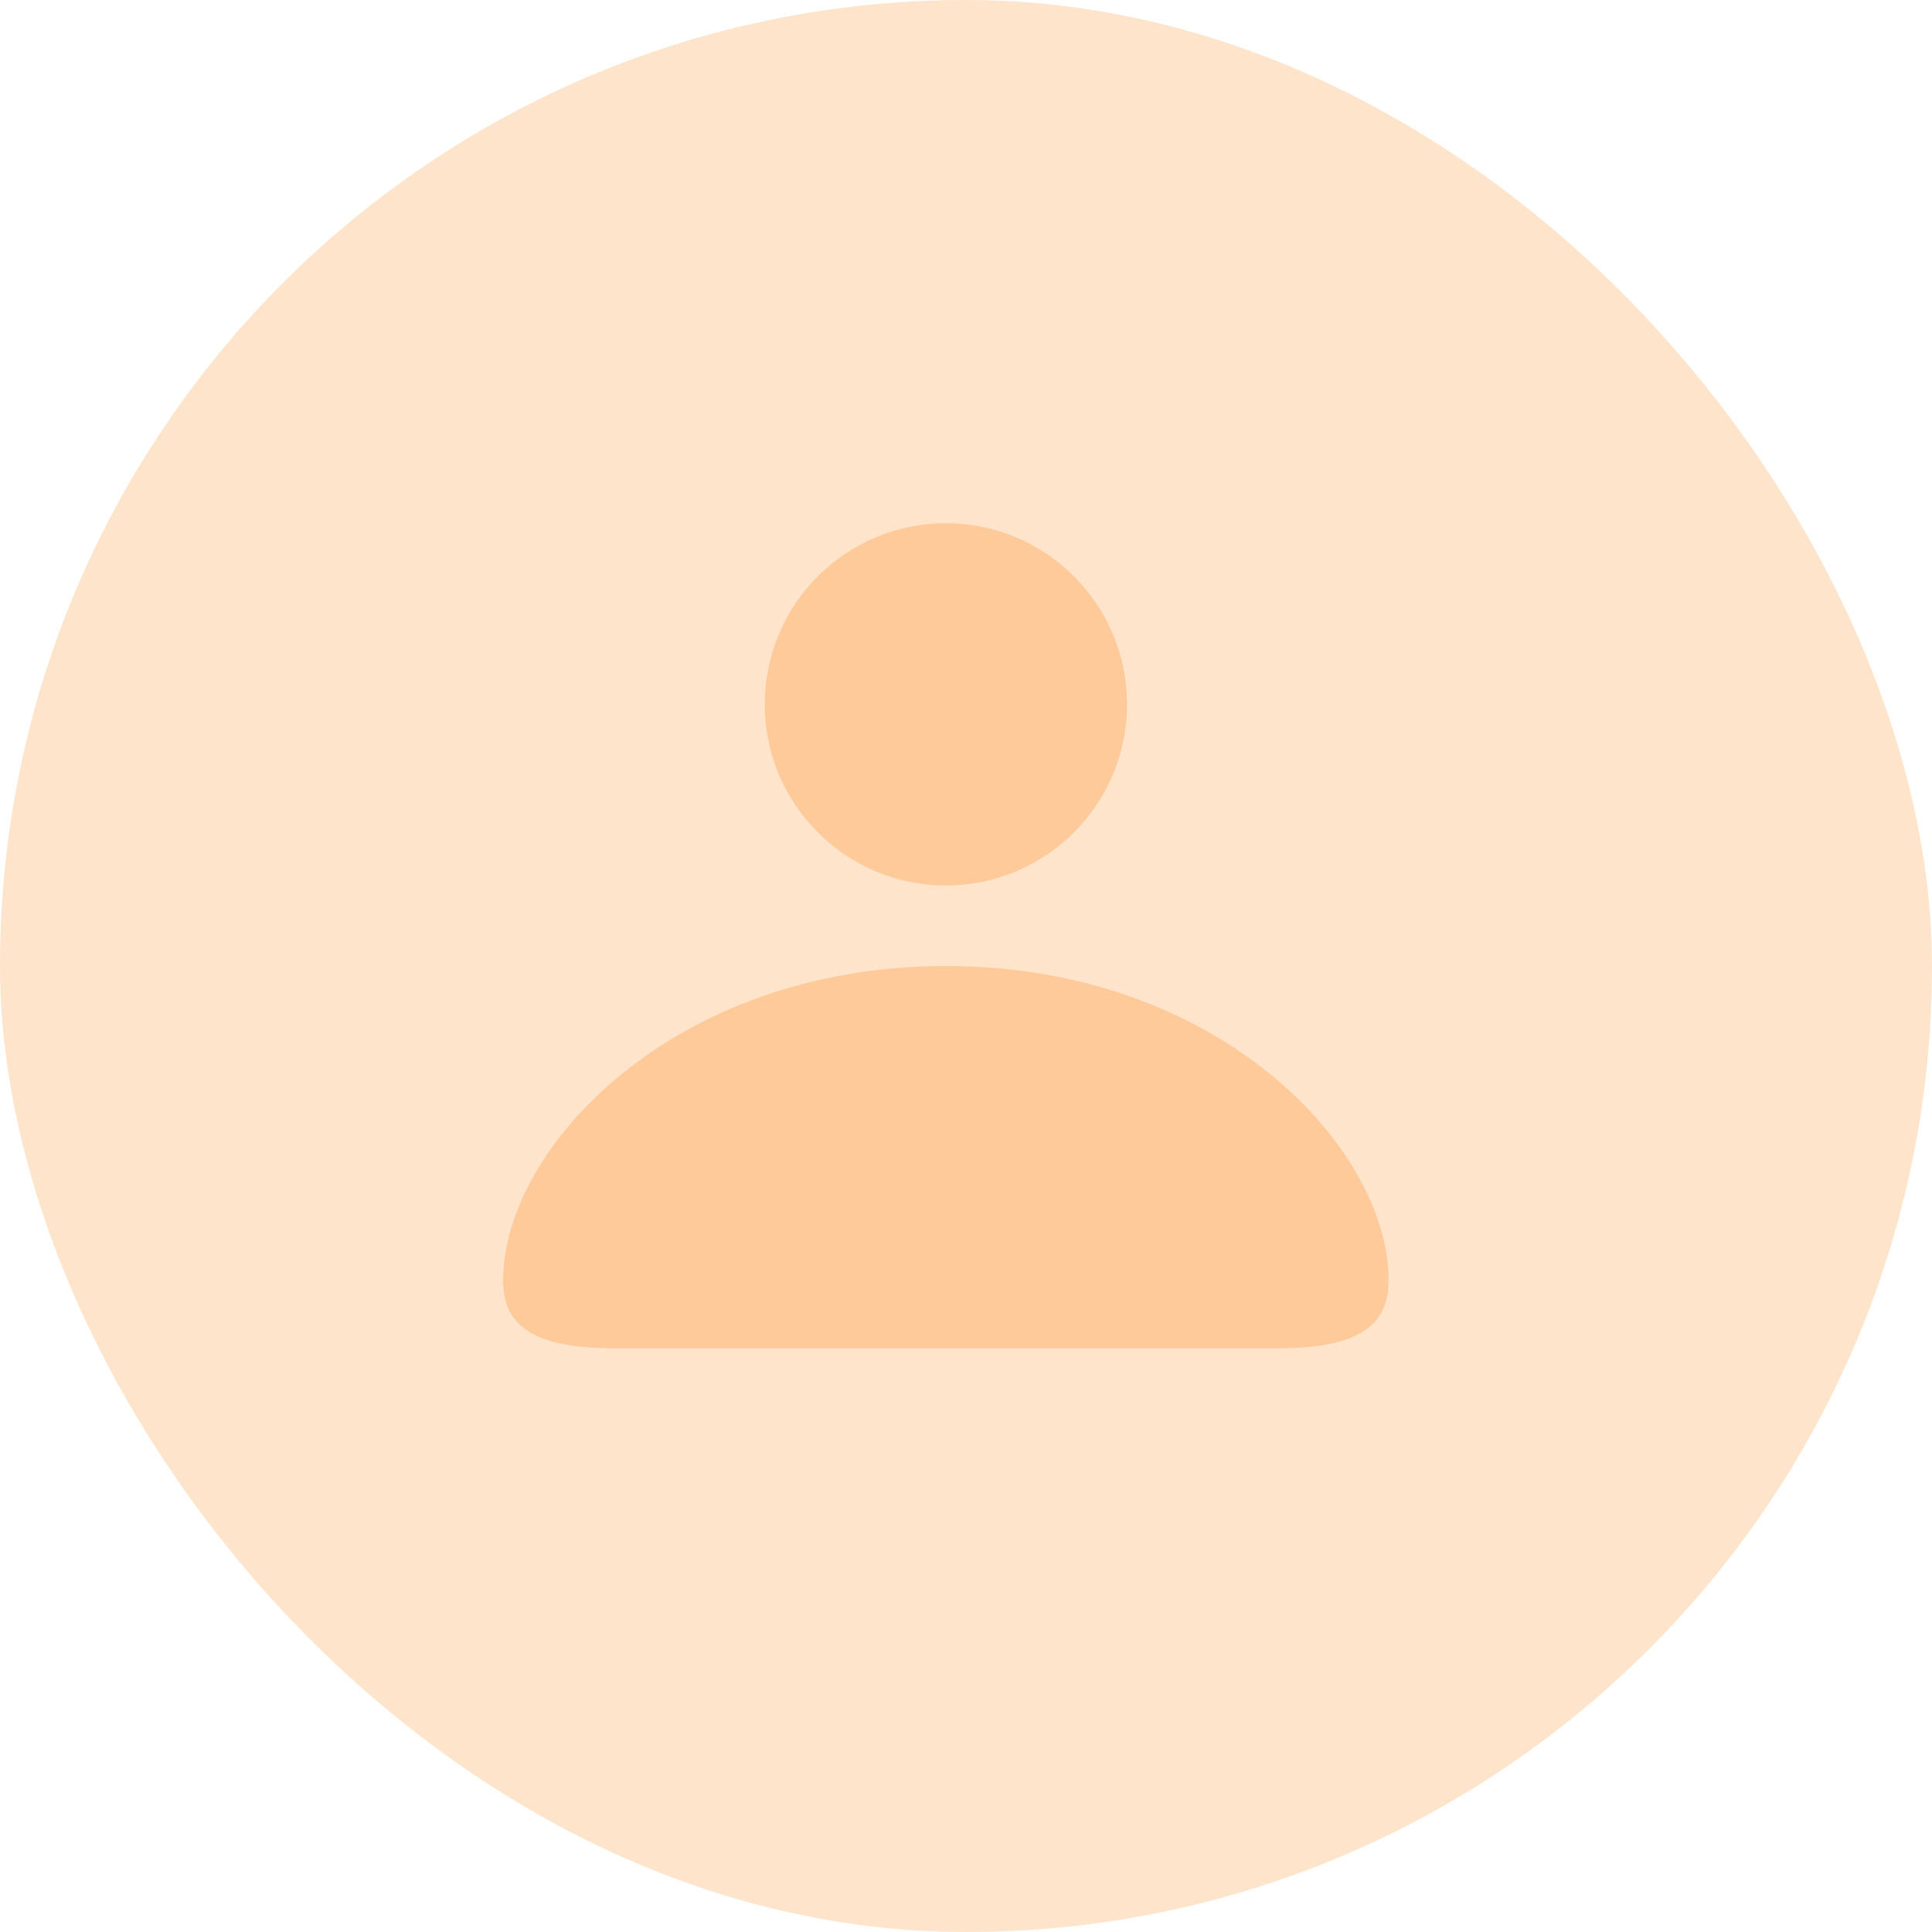 <svg width="96" height="96" viewBox="0 0 96 96" fill="none" xmlns="http://www.w3.org/2000/svg">
<g clip-path="url(#clip0_649_8227)">
<rect width="96" height="96" rx="48" fill="#FFE4CC"/>
<circle cx="47" cy="35" r="9" fill="#FFCA99"/>
<path d="M30.595 67H63.432C67.537 67 69 65.856 69 63.617C69 57.054 60.556 48 47.013 48C33.445 48 25 57.054 25 63.617C25 65.856 26.465 67 30.595 67Z" fill="#FFCA99"/>
</g>
<defs>
<clipPath id="clip0_649_8227">
<rect width="96" height="96" rx="48" fill="white"/>
</clipPath>
</defs>
</svg>
